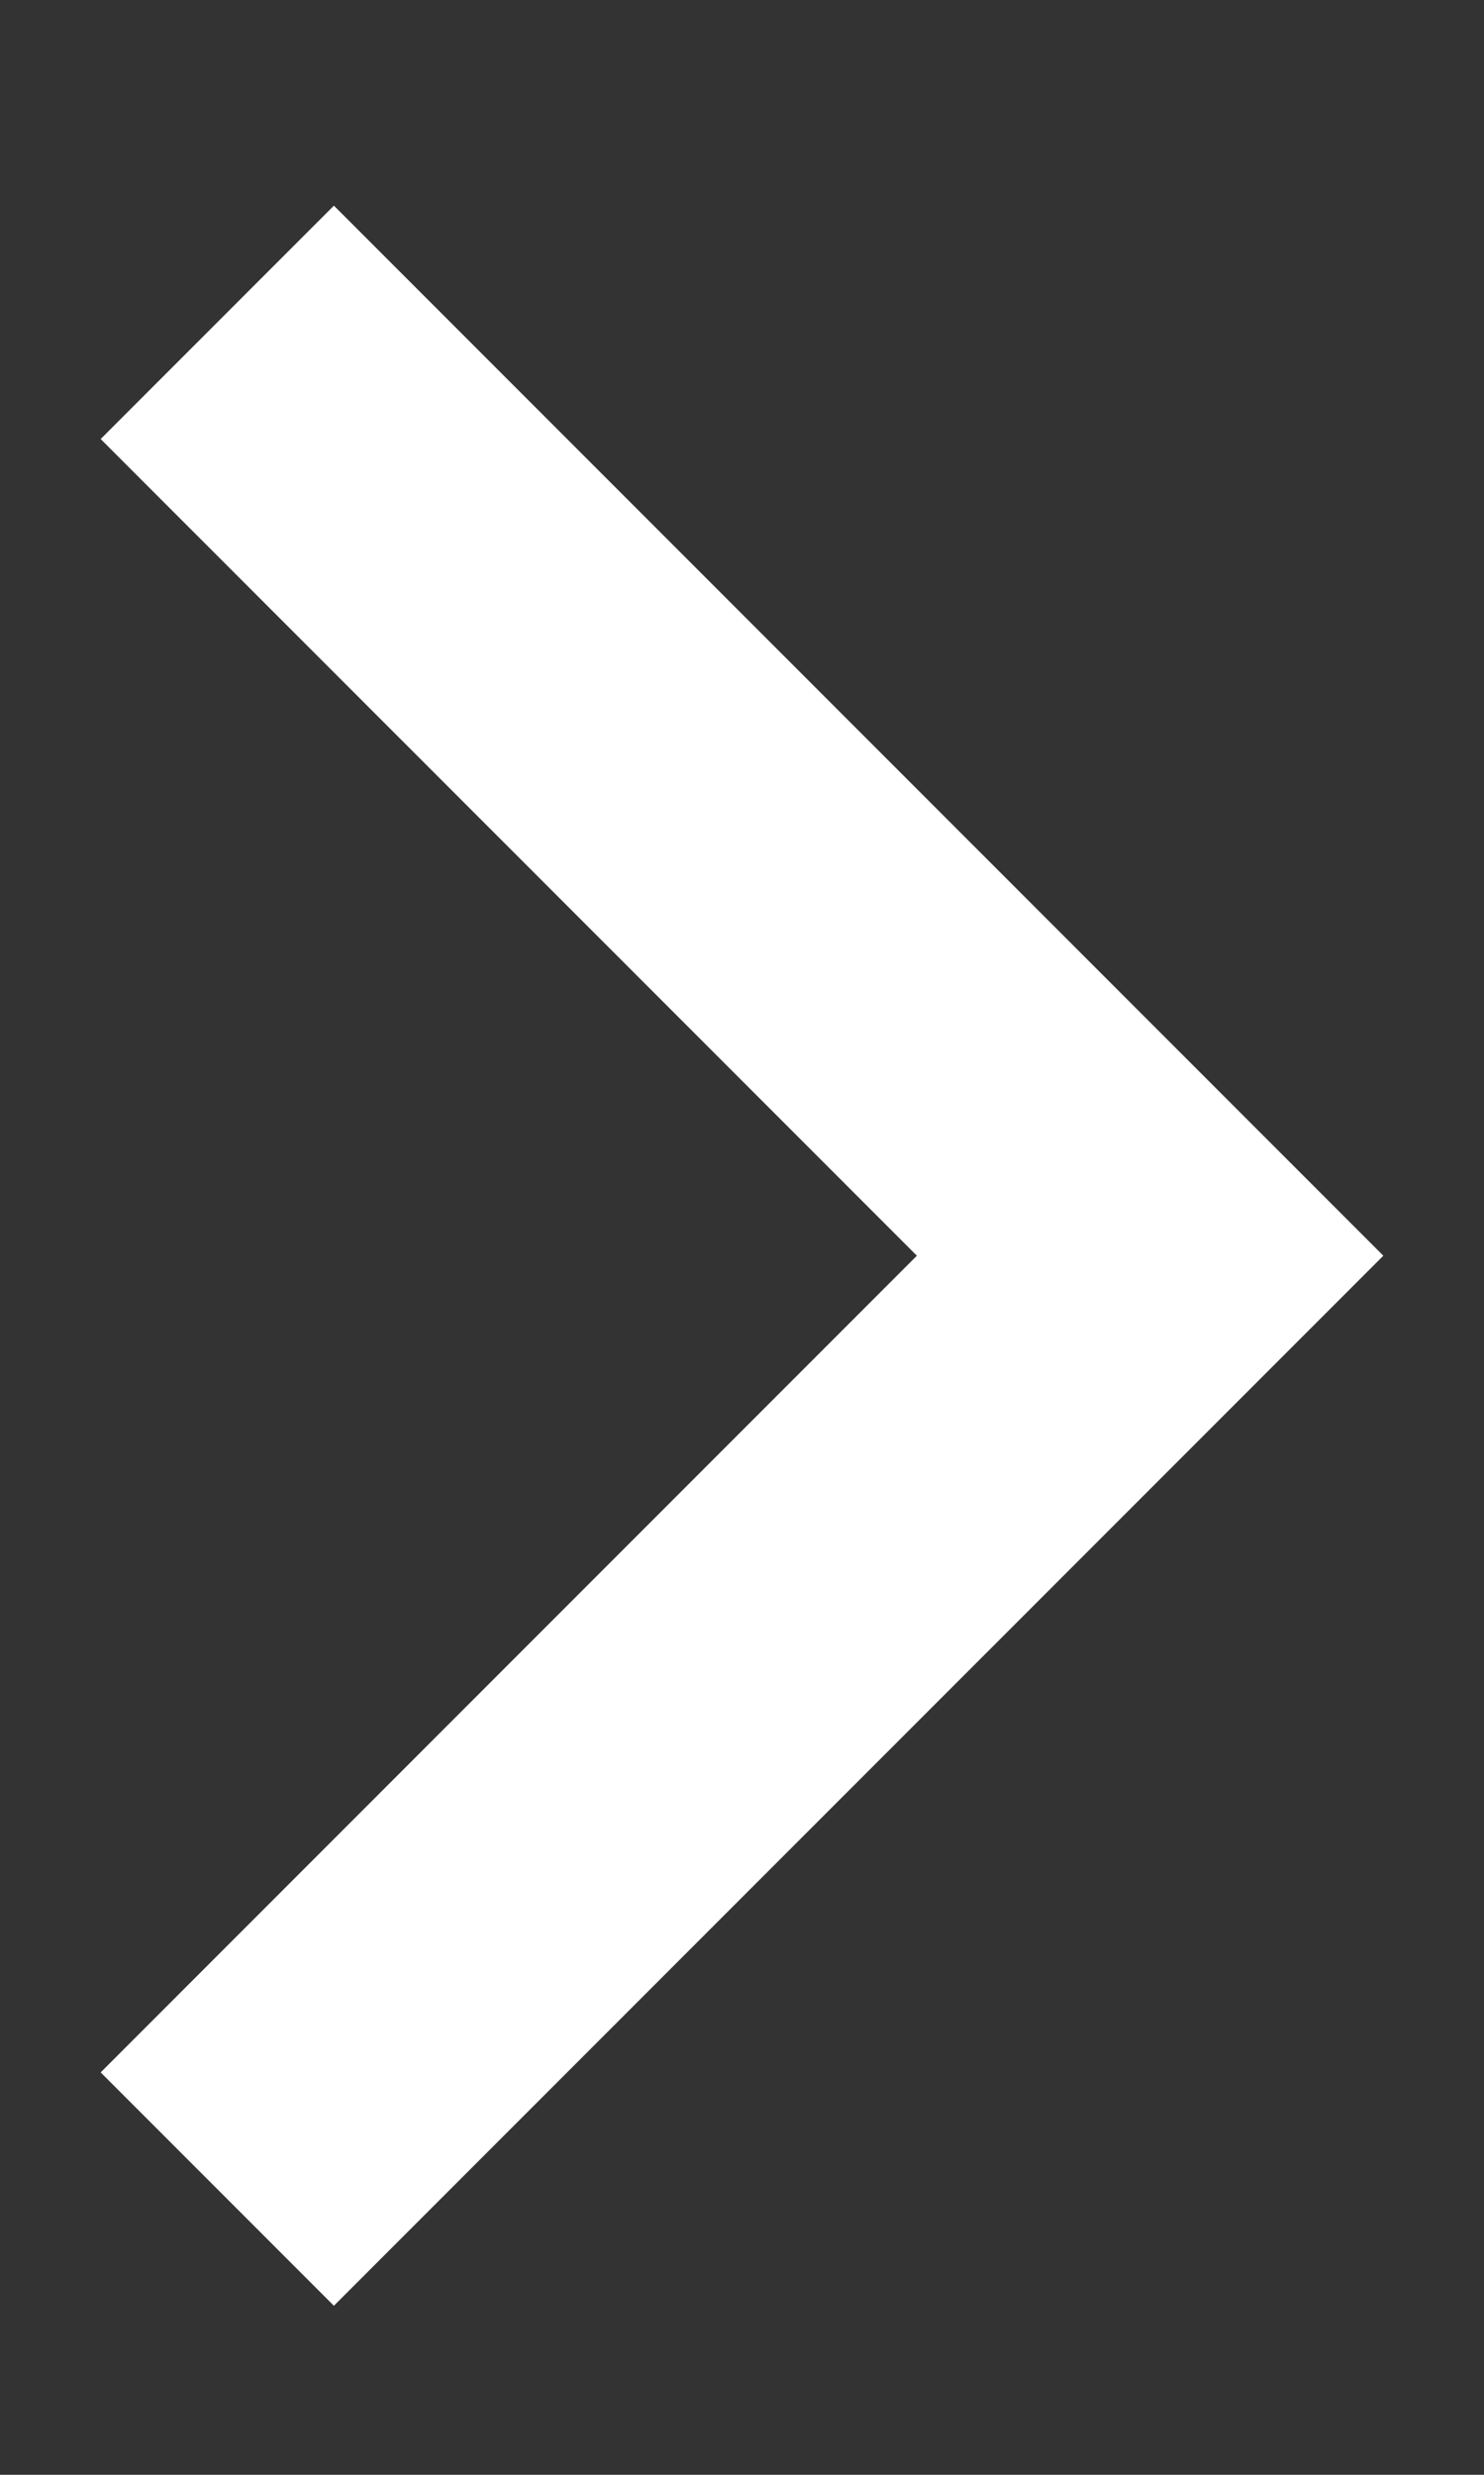 <svg width="6" height="10" viewBox="0 0 6 10"  xmlns="http://www.w3.org/2000/svg">
    <rect x="0" y="0" width="6" height="10" fill="#333333" stroke="none"/>
    <path fill="#fff" d="M3.707 5.074L0.407 1.774L1.35 0.831L5.593 5.074L1.35 9.317L0.407 8.374L3.707 5.074Z"/>
</svg>
